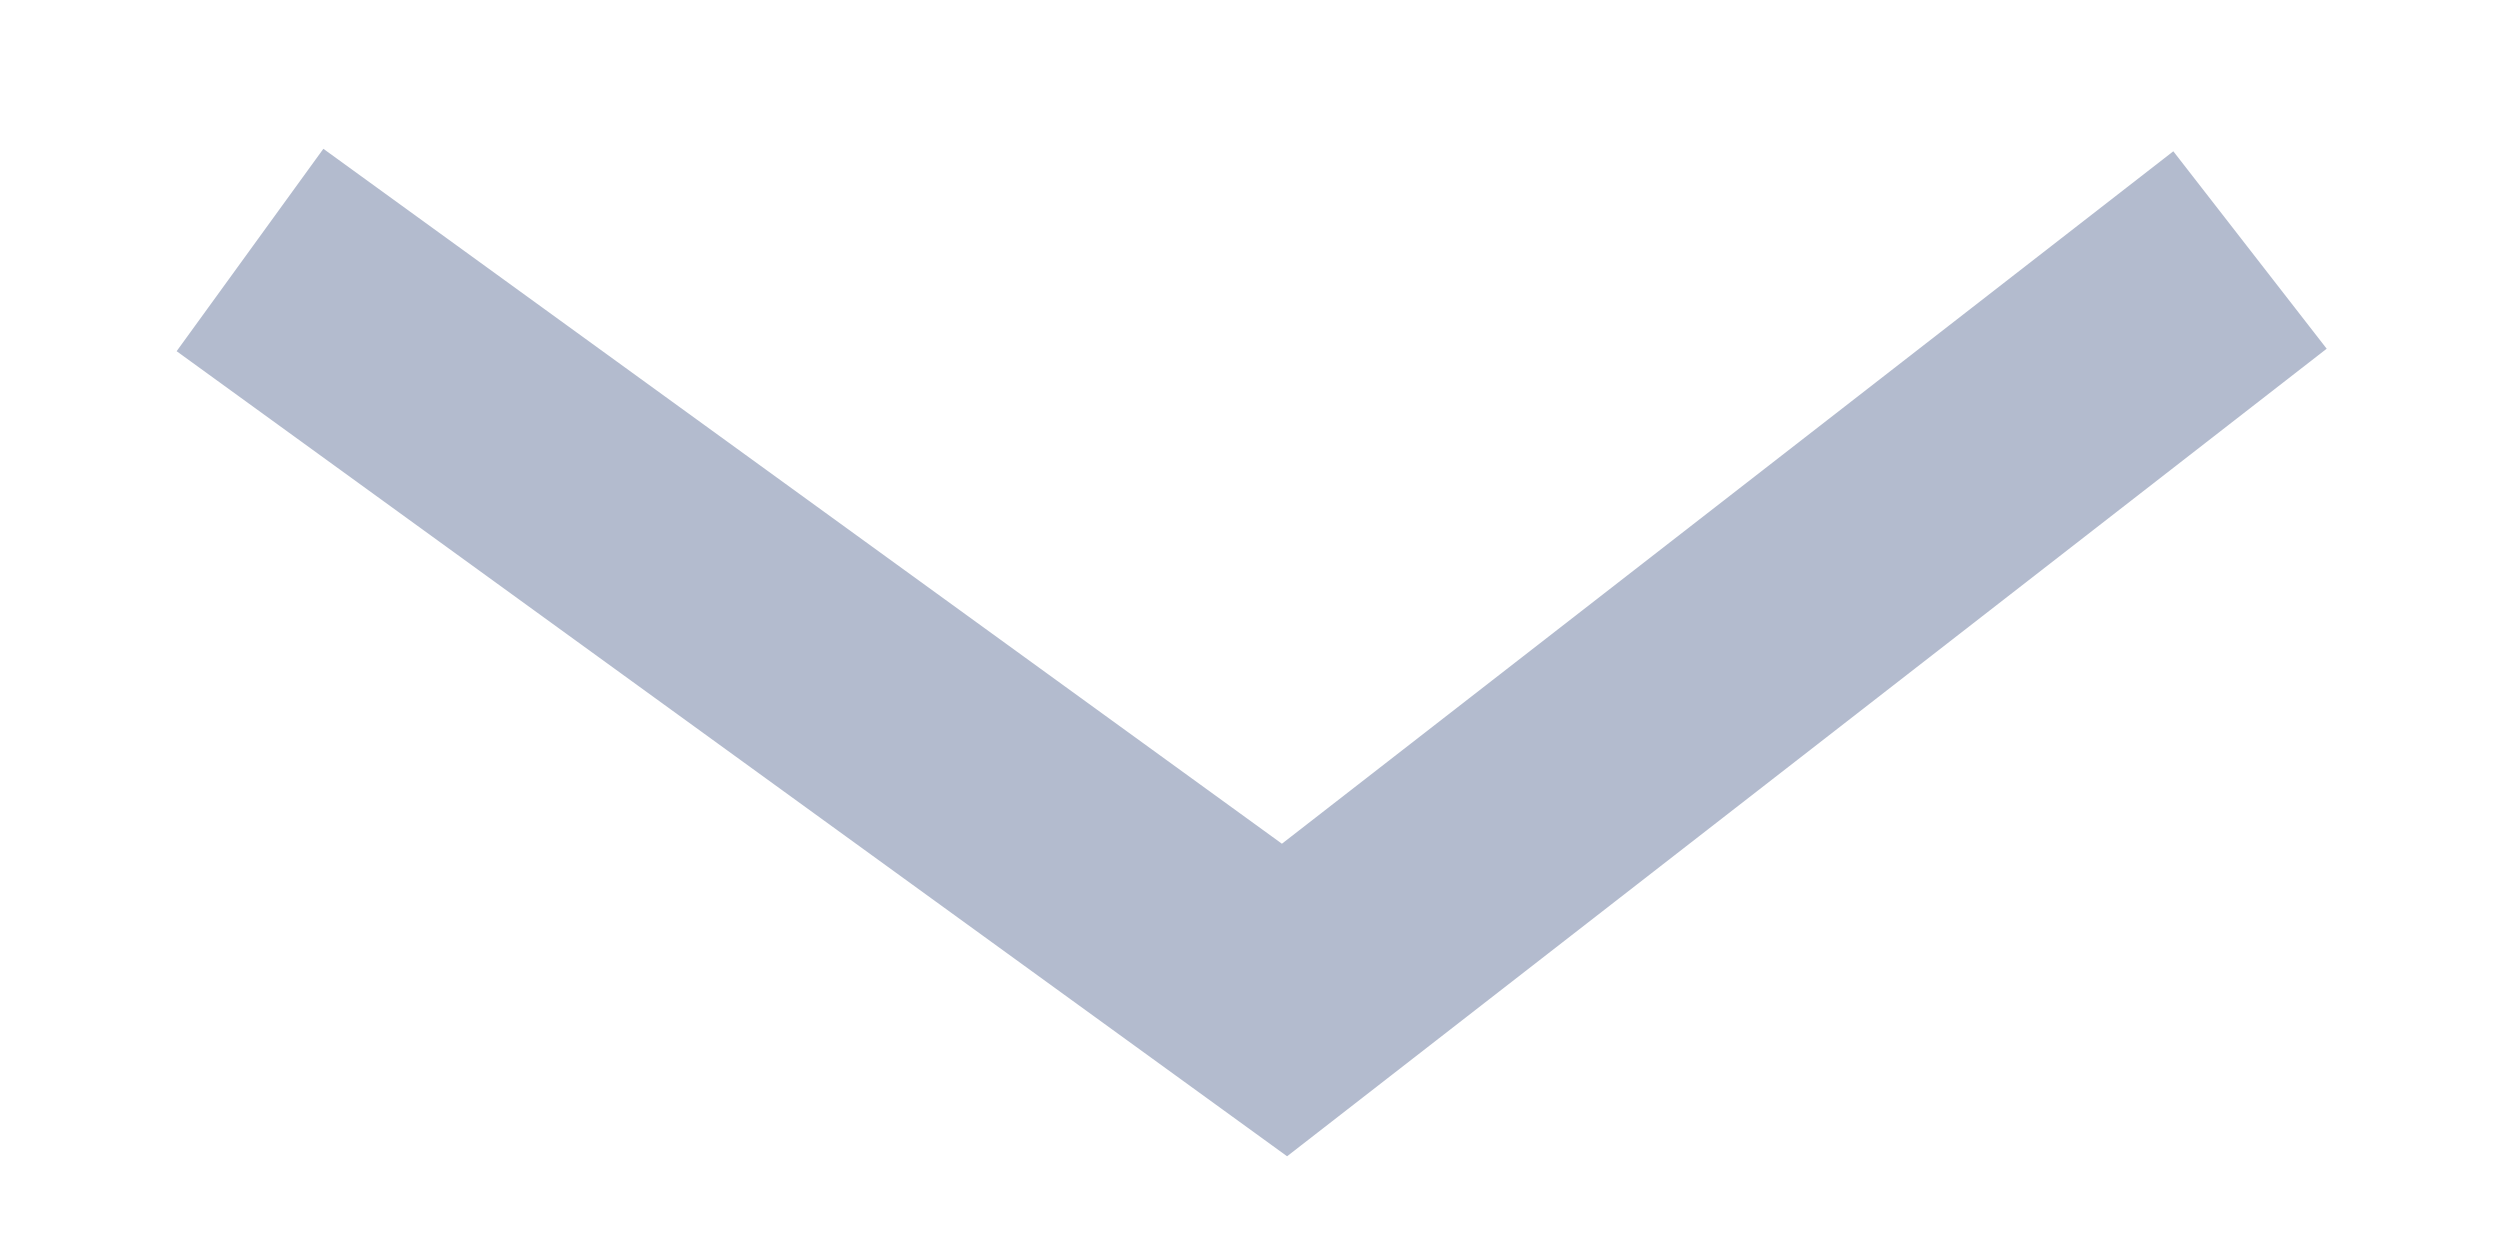 <svg
          xmlns="http://www.w3.org/2000/svg"
          width="10"
          height="5"
          viewBox="0 0 10 5"
          fill="none"
        >
          <path
            d="M1 1L5.138 4L9 1"
            stroke="#B3BBCE"
            strokeLinecap="round"
            strokeLinejoin="round"
          />
        </svg>